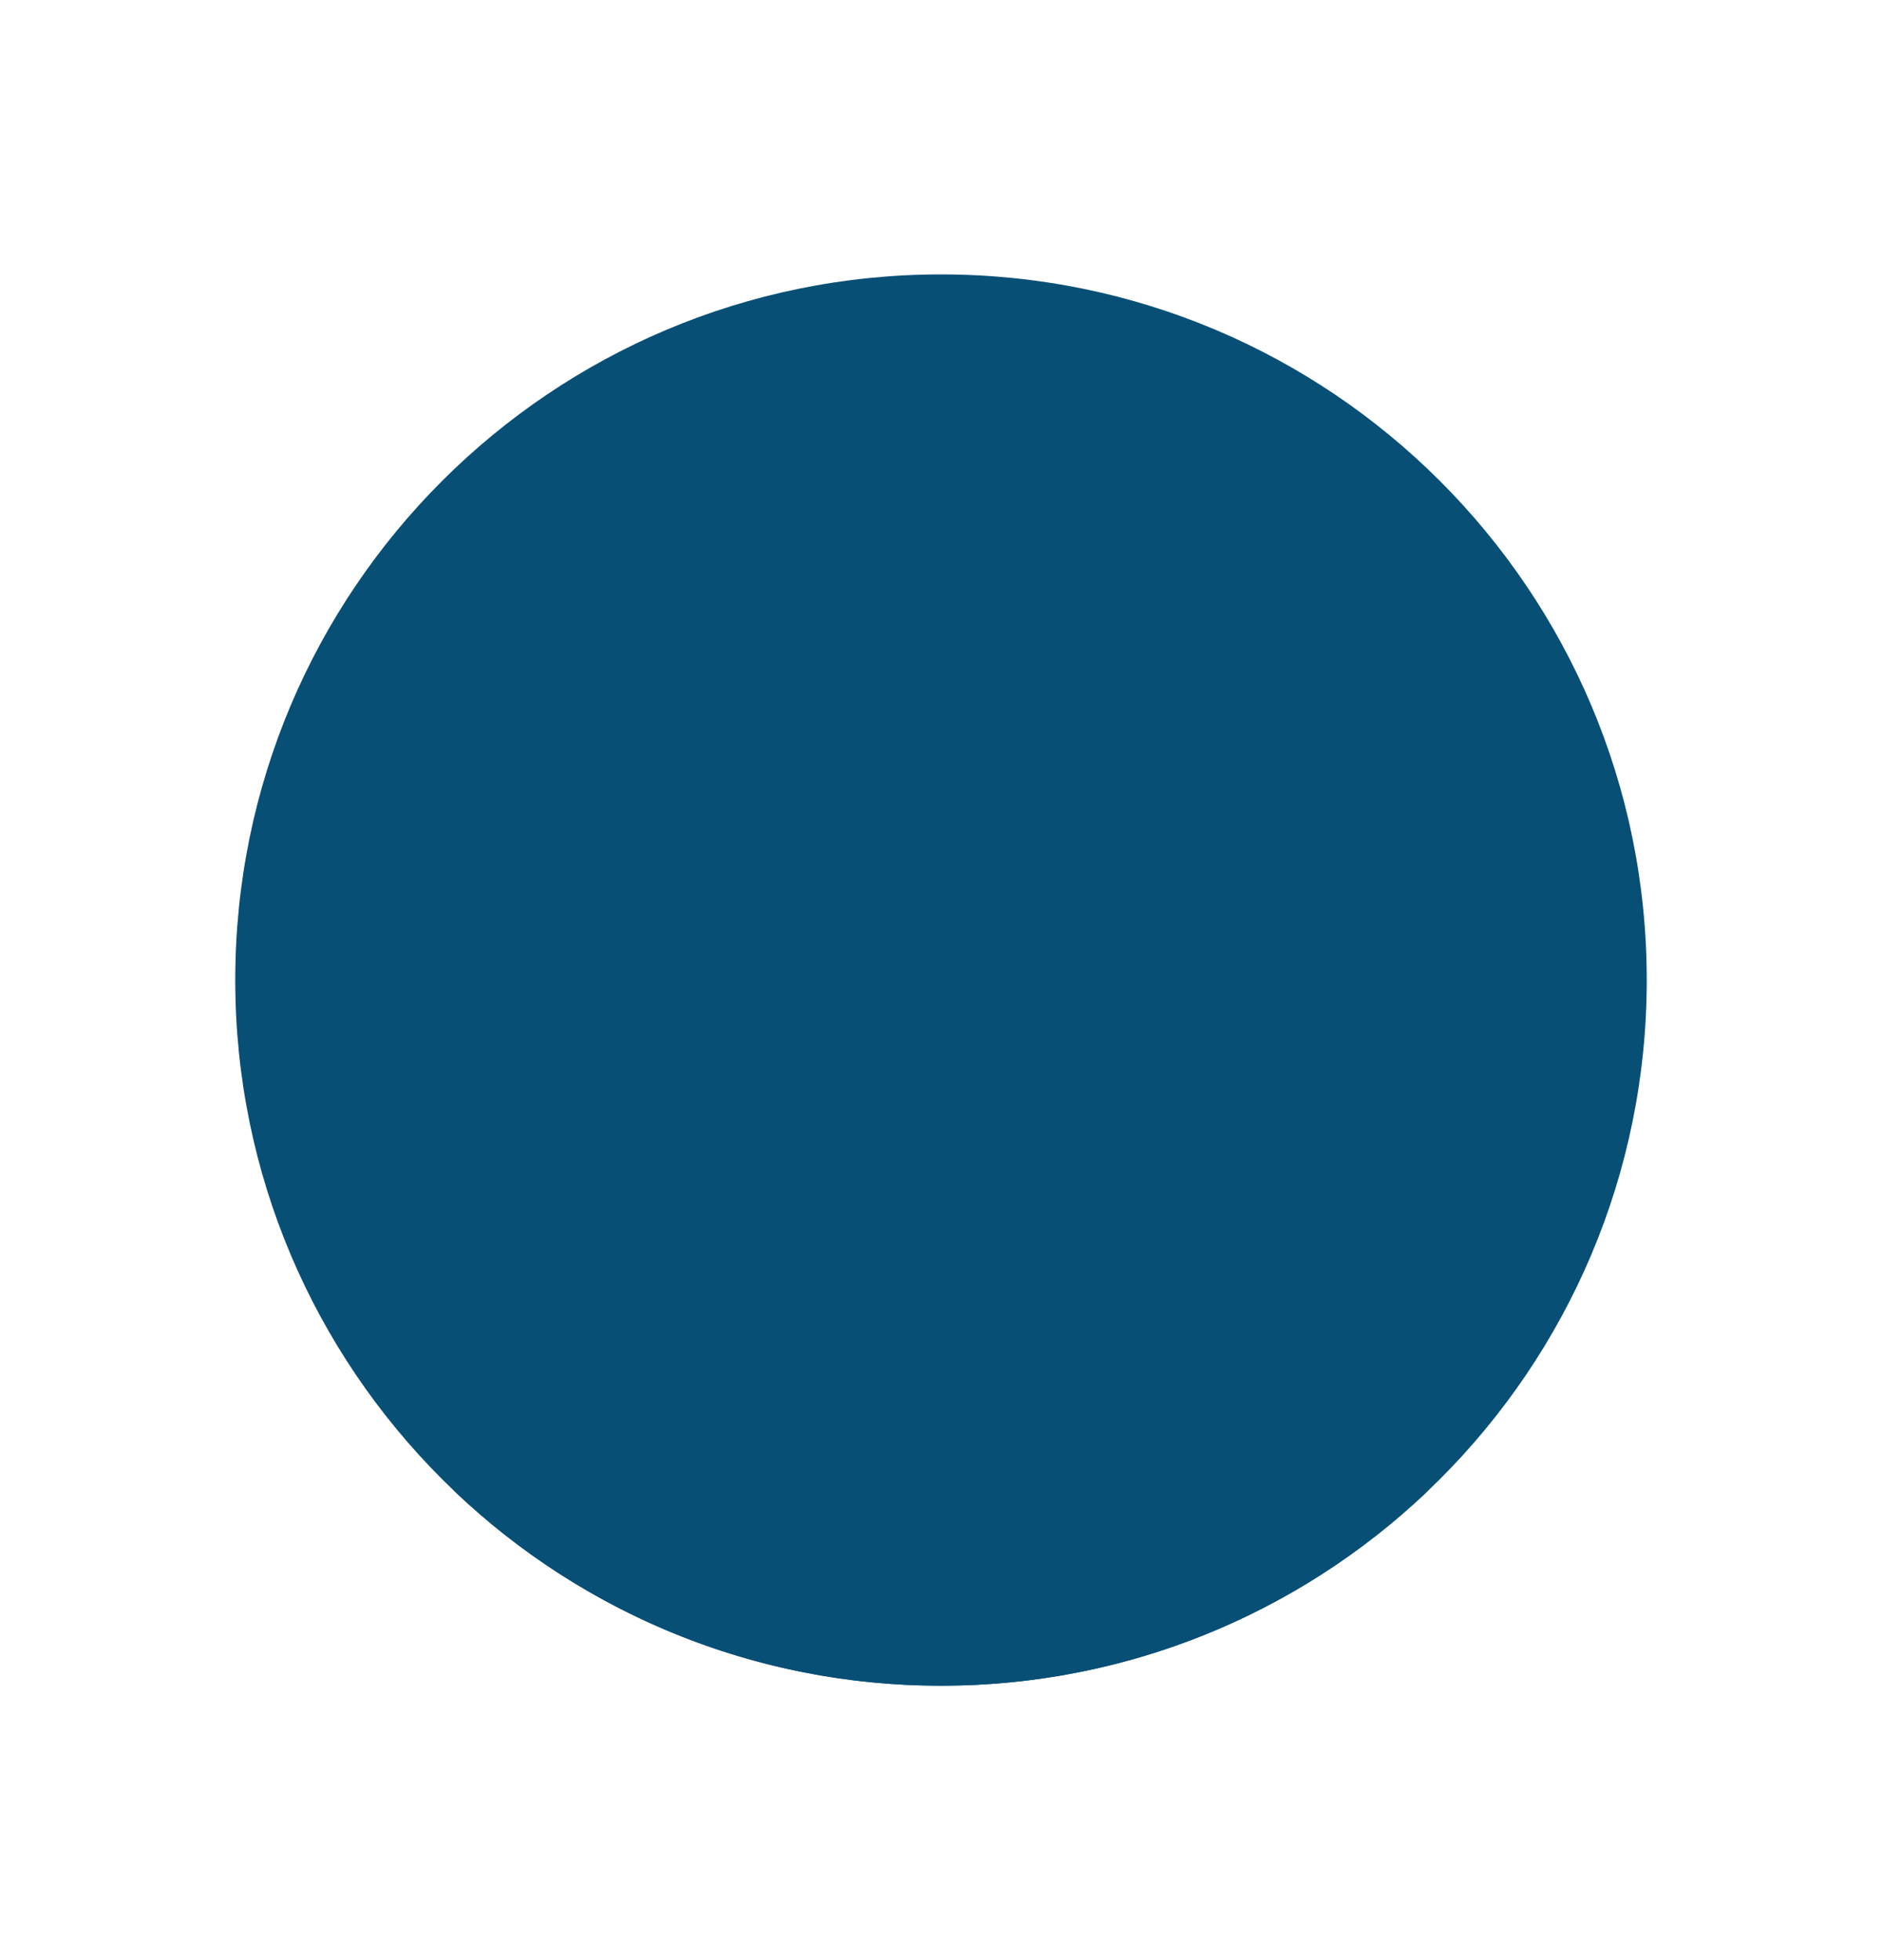 <svg width="24" height="25" viewBox="0 0 24 25" fill="none" xmlns="http://www.w3.org/2000/svg">
<path d="M3 12.5C3 7.529 7.029 3.5 12 3.5C16.971 3.5 21 7.529 21 12.5C21 17.471 16.971 21.5 12 21.5C7.029 21.5 3 17.471 3 12.5Z" fill="#084F76"/>
<circle cx="12" cy="10.5" r="4" fill="#084F76"/>
<path fill-rule="evenodd" clip-rule="evenodd" d="M18.221 18.746C18.279 18.843 18.261 18.966 18.18 19.043C16.567 20.566 14.393 21.5 12 21.5C9.607 21.5 7.433 20.566 5.821 19.043C5.739 18.966 5.721 18.843 5.779 18.746C6.943 16.818 9.292 15.5 12 15.5C14.708 15.5 17.057 16.818 18.221 18.746Z" fill="#084F76"/>
</svg>
